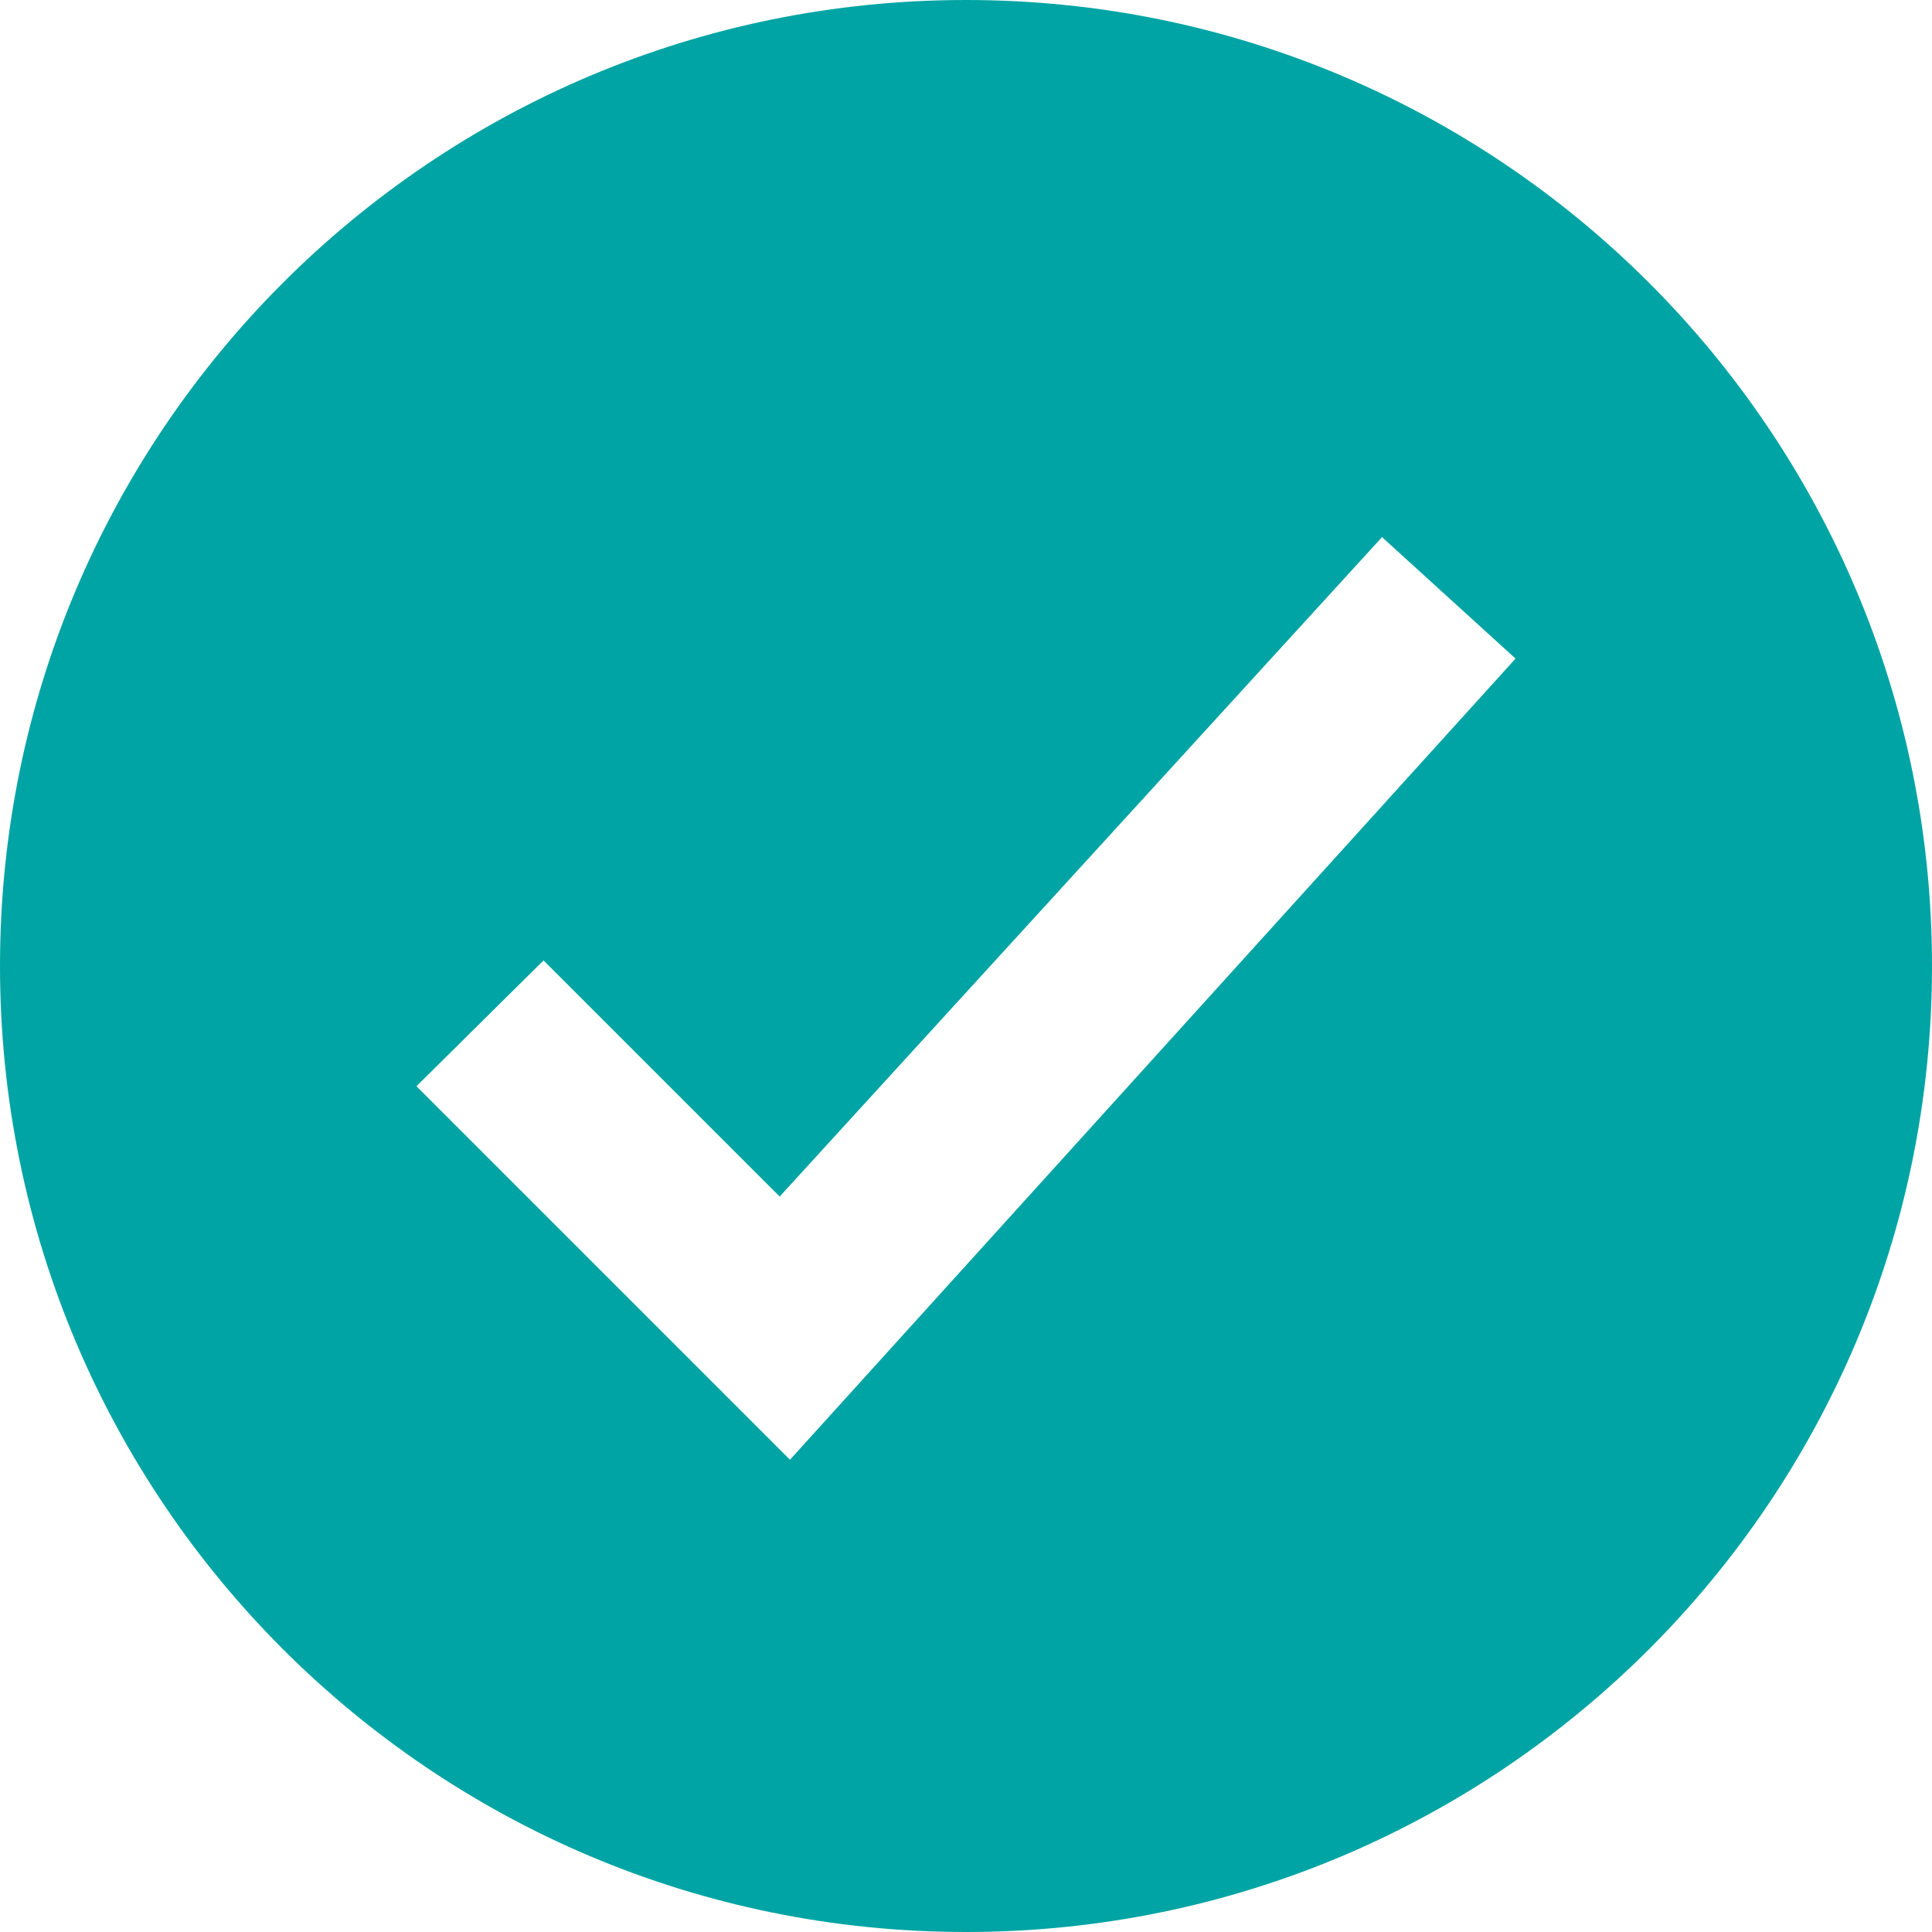 <svg xmlns="http://www.w3.org/2000/svg" width="45" height="45"><title>Imported Layers</title><desc>Created with Sketch.</desc><g fill="none"><g fill="#01A4A4"><g><g><path d="M22.5 0C10.07 0 0 10.07 0 22.5S10.07 45 22.5 45 45 34.93 45 22.5 34.93 0 22.5 0zm9.7 12.52l3.1 2.82L18.4 34l-8.7-8.7 2.96-2.93 5.5 5.5L32.2 12.5z"/></g></g></g></g></svg>